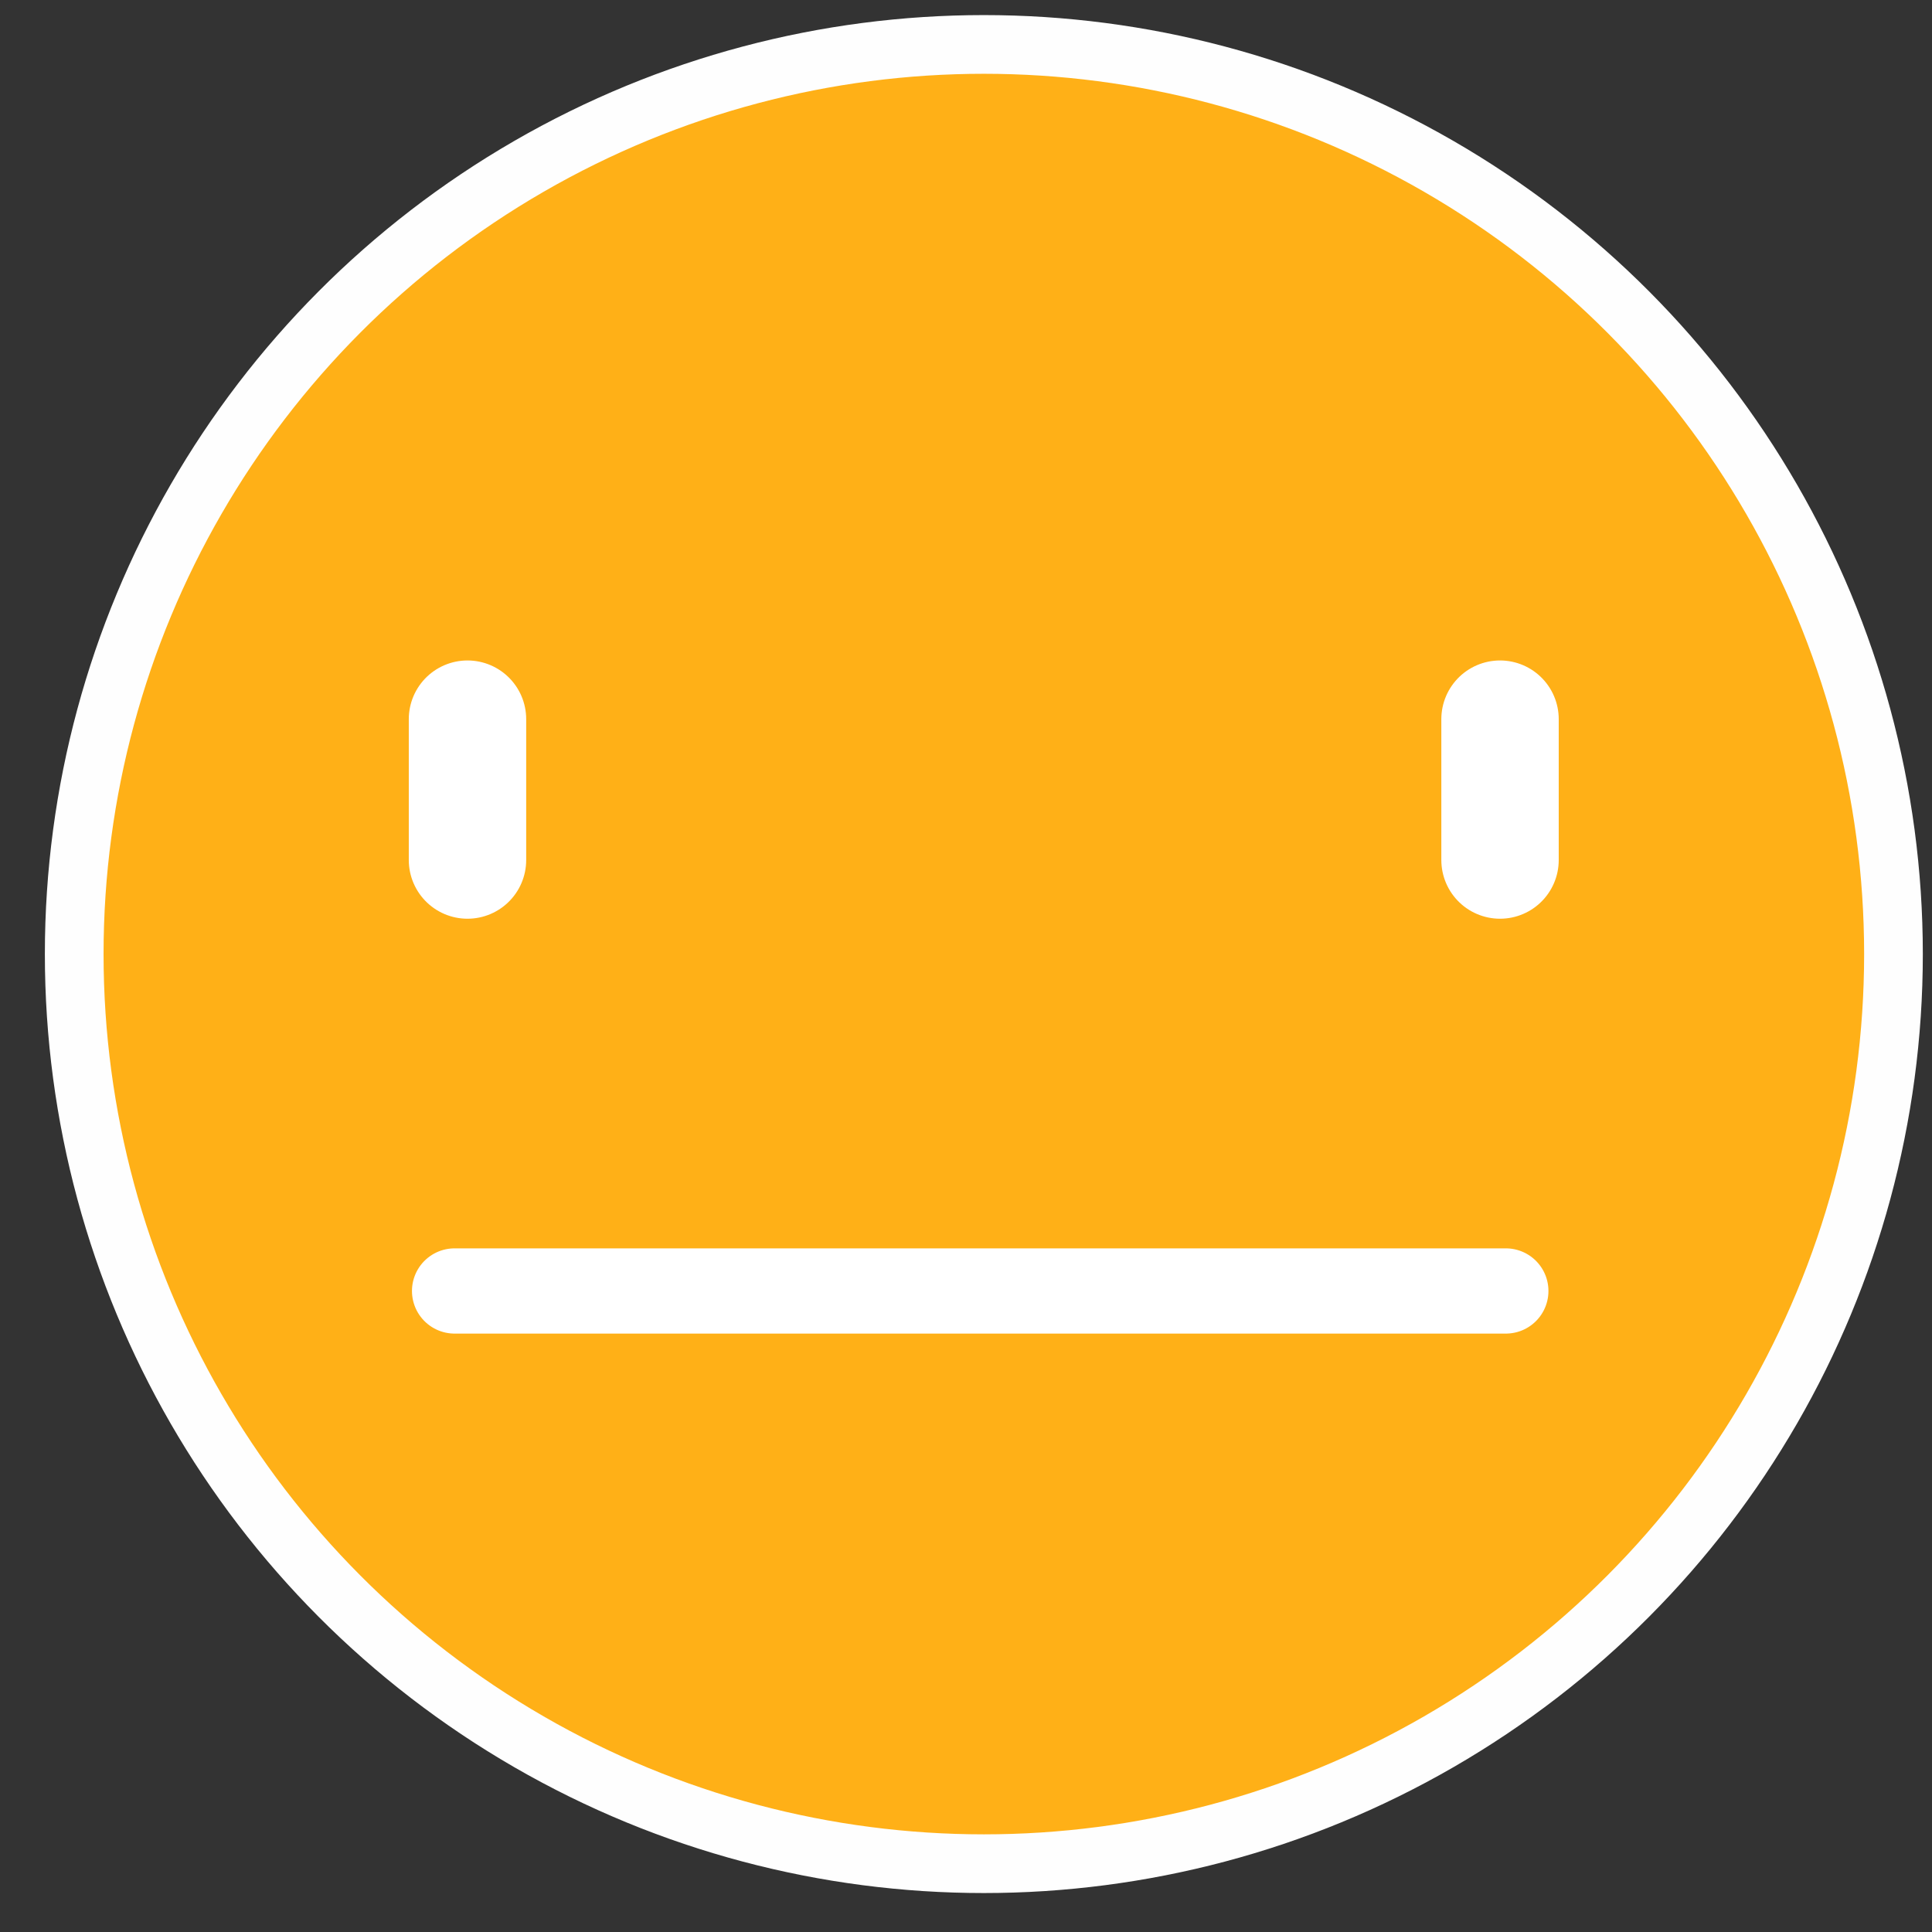 <svg width="34" height="34" viewBox="0 0 34 34" fill="none" xmlns="http://www.w3.org/2000/svg">
<rect x="0" y="0" width="34" height="34" fill="#333333" stroke="none"/>
<circle cx="17.314" cy="16.79" r="16.008" fill="#FFB017" stroke="#FEFEFE" stroke-width="1.033"/>
<path d="M8.227 12.656V15.135" stroke="white" stroke-width="2.066" stroke-linecap="round"/>
<path d="M26.398 12.656V15.135" stroke="white" stroke-width="2.066" stroke-linecap="round"/>
<path d="M8 22.719H26.5" stroke="white" stroke-width="1.5" stroke-linecap="round"/>
</svg>
